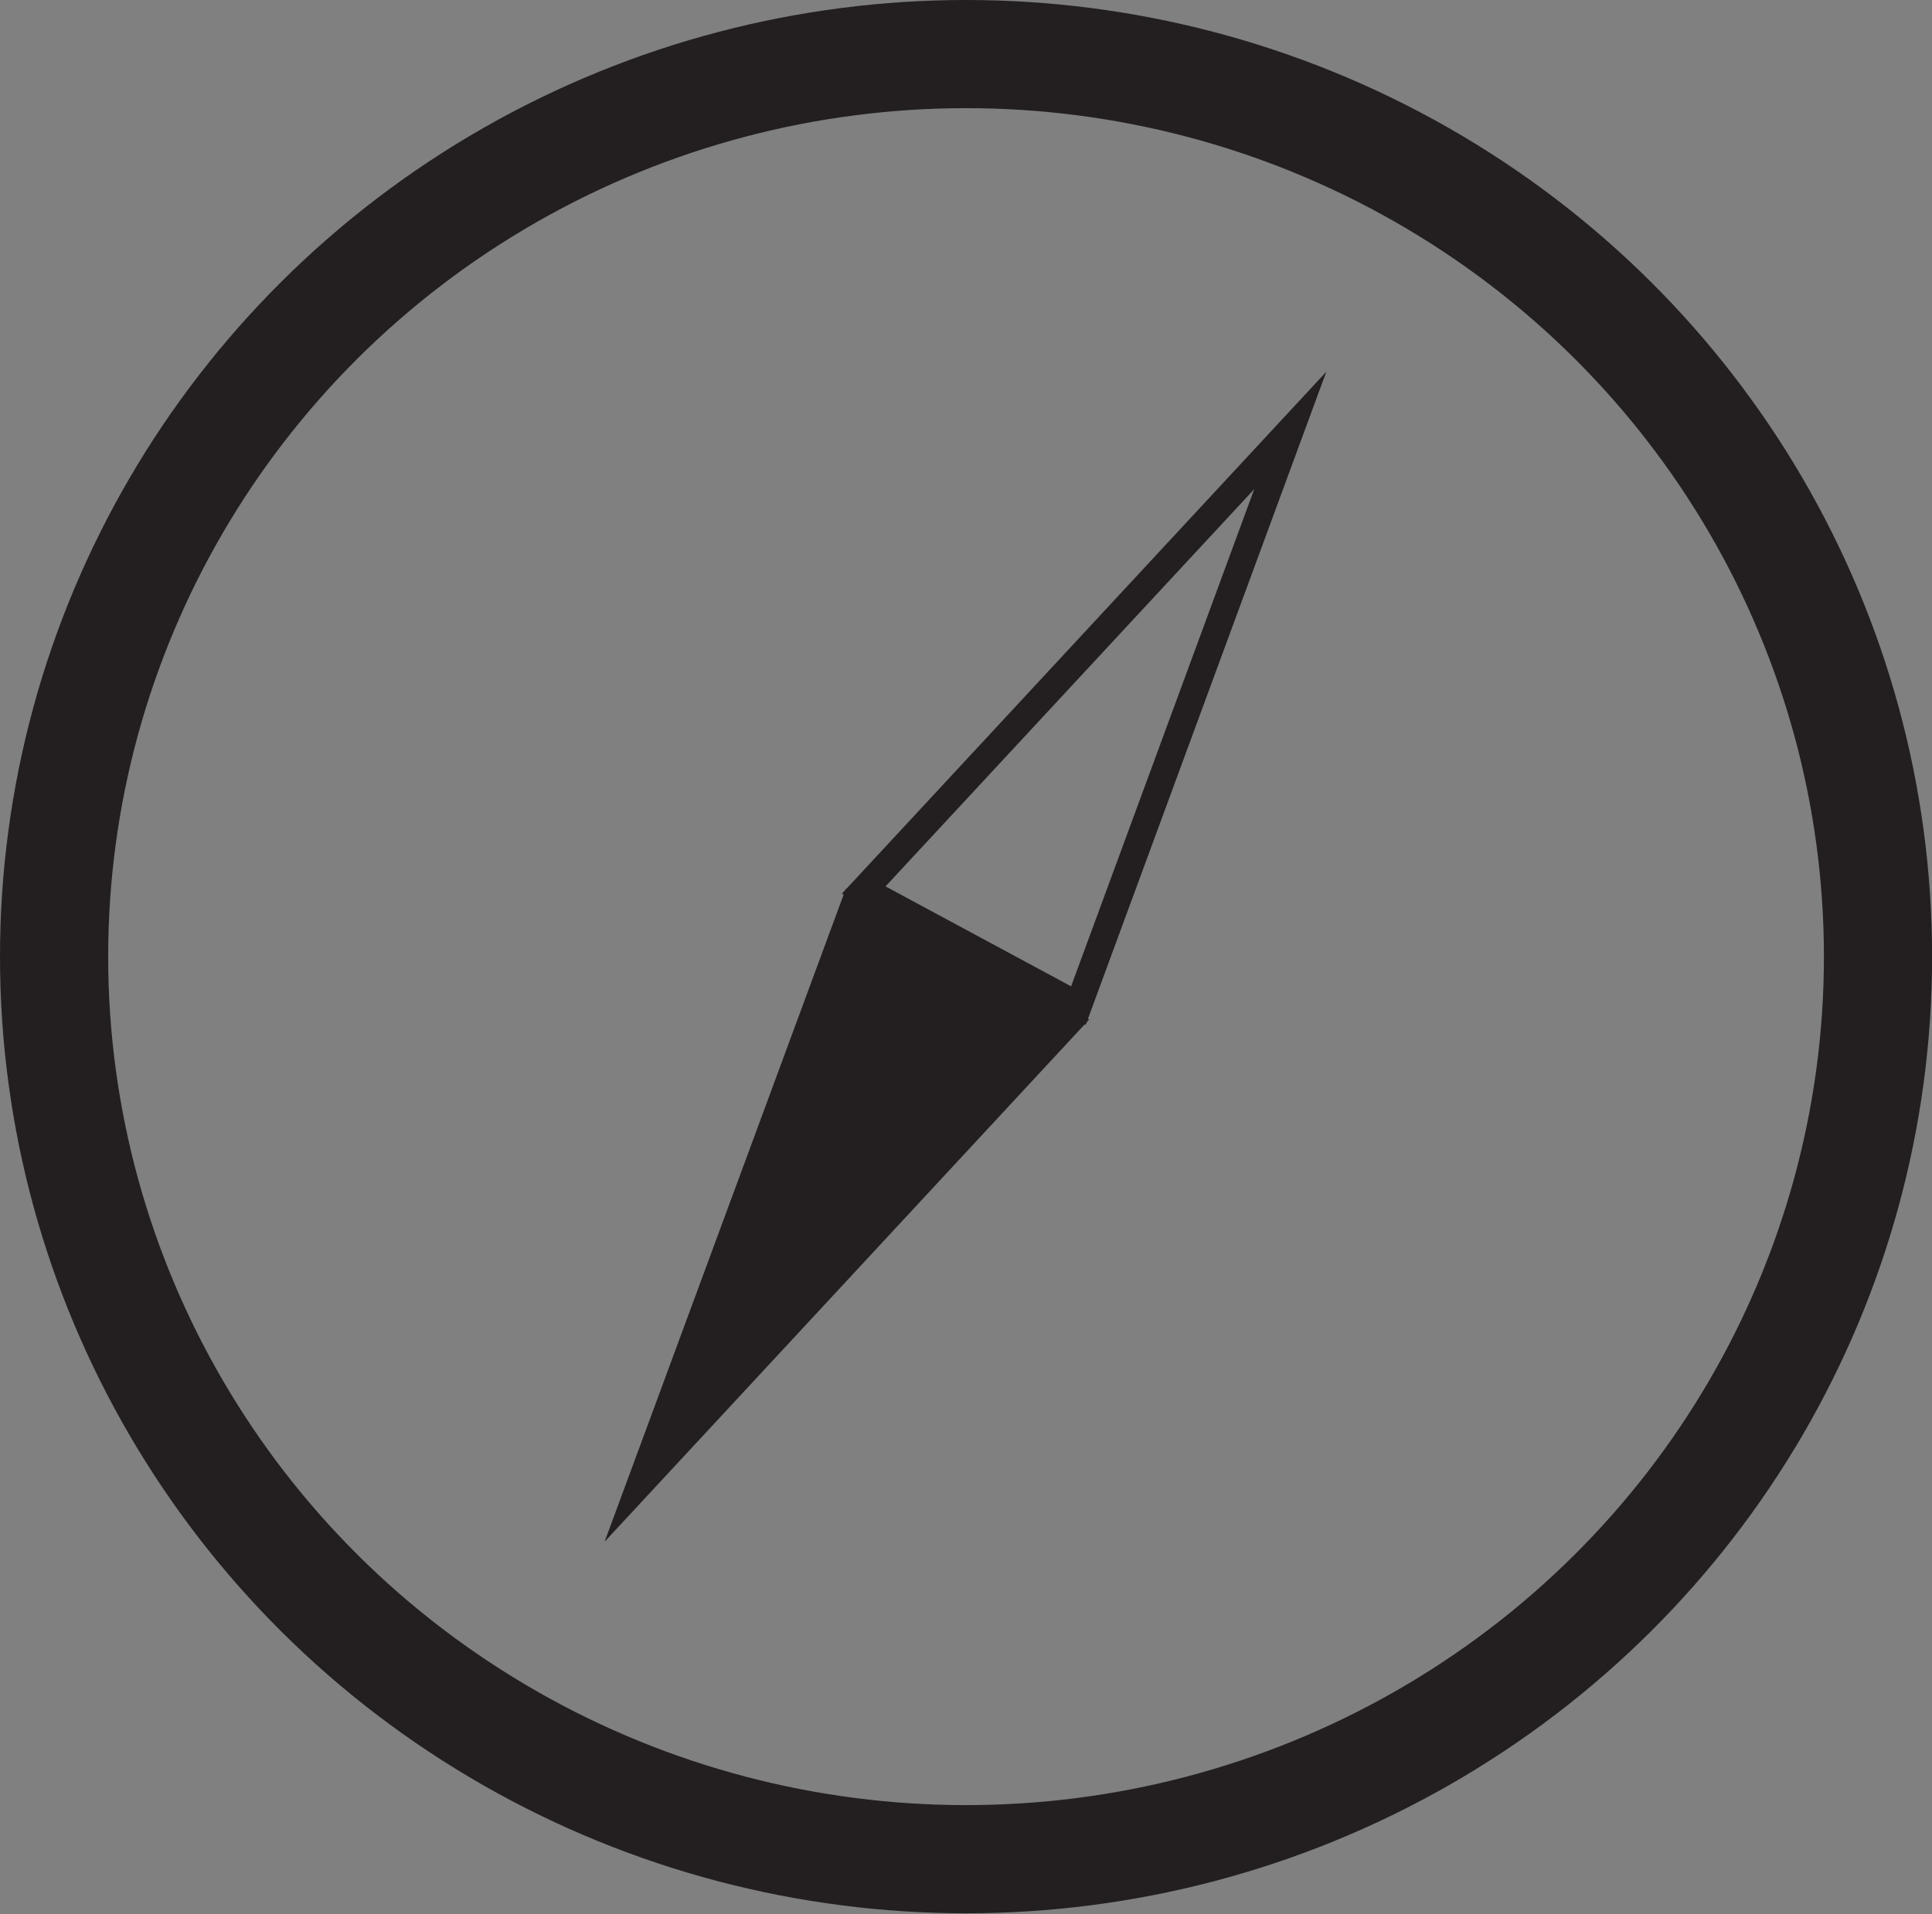 <svg xmlns="http://www.w3.org/2000/svg" width="20.789" height="20.601" viewBox="0 0 20.789 20.601"><rect x="0" y="0" width="20.789" height="20.601" fill="#808080" stroke="none"/><defs><style>.a{fill:#fff;}.a,.b,.c,.d,.e{stroke:#231f20;stroke-miterlimit:10;}.a,.b{stroke-width:1.5px;}.b,.e{fill:#231f20;}.c,.d{fill:none;}.c{stroke-width:1.164px;}.d,.e{stroke-width:0.291px;}</style></defs><g transform="translate(11.586 12.582)"><g transform="translate(-11.004 -12)"><path class="a" d="M15.94,22.61" transform="translate(-2.036 -2.591)"/><path class="b" d="M6.07,16.36" transform="translate(-2.415 -2.412)"/><ellipse class="c" cx="9.813" cy="9.713" rx="9.813" ry="9.713" transform="translate(0 0)"/><path class="d" d="M13.48,4.67,8.89,9.616,11.2,10.86Z" transform="translate(-0.178 -0.62)"/><path class="e" d="M6.58,16.147,11.17,11.2,8.865,9.96Z" transform="translate(-0.267 -0.771)"/></g></g></svg>